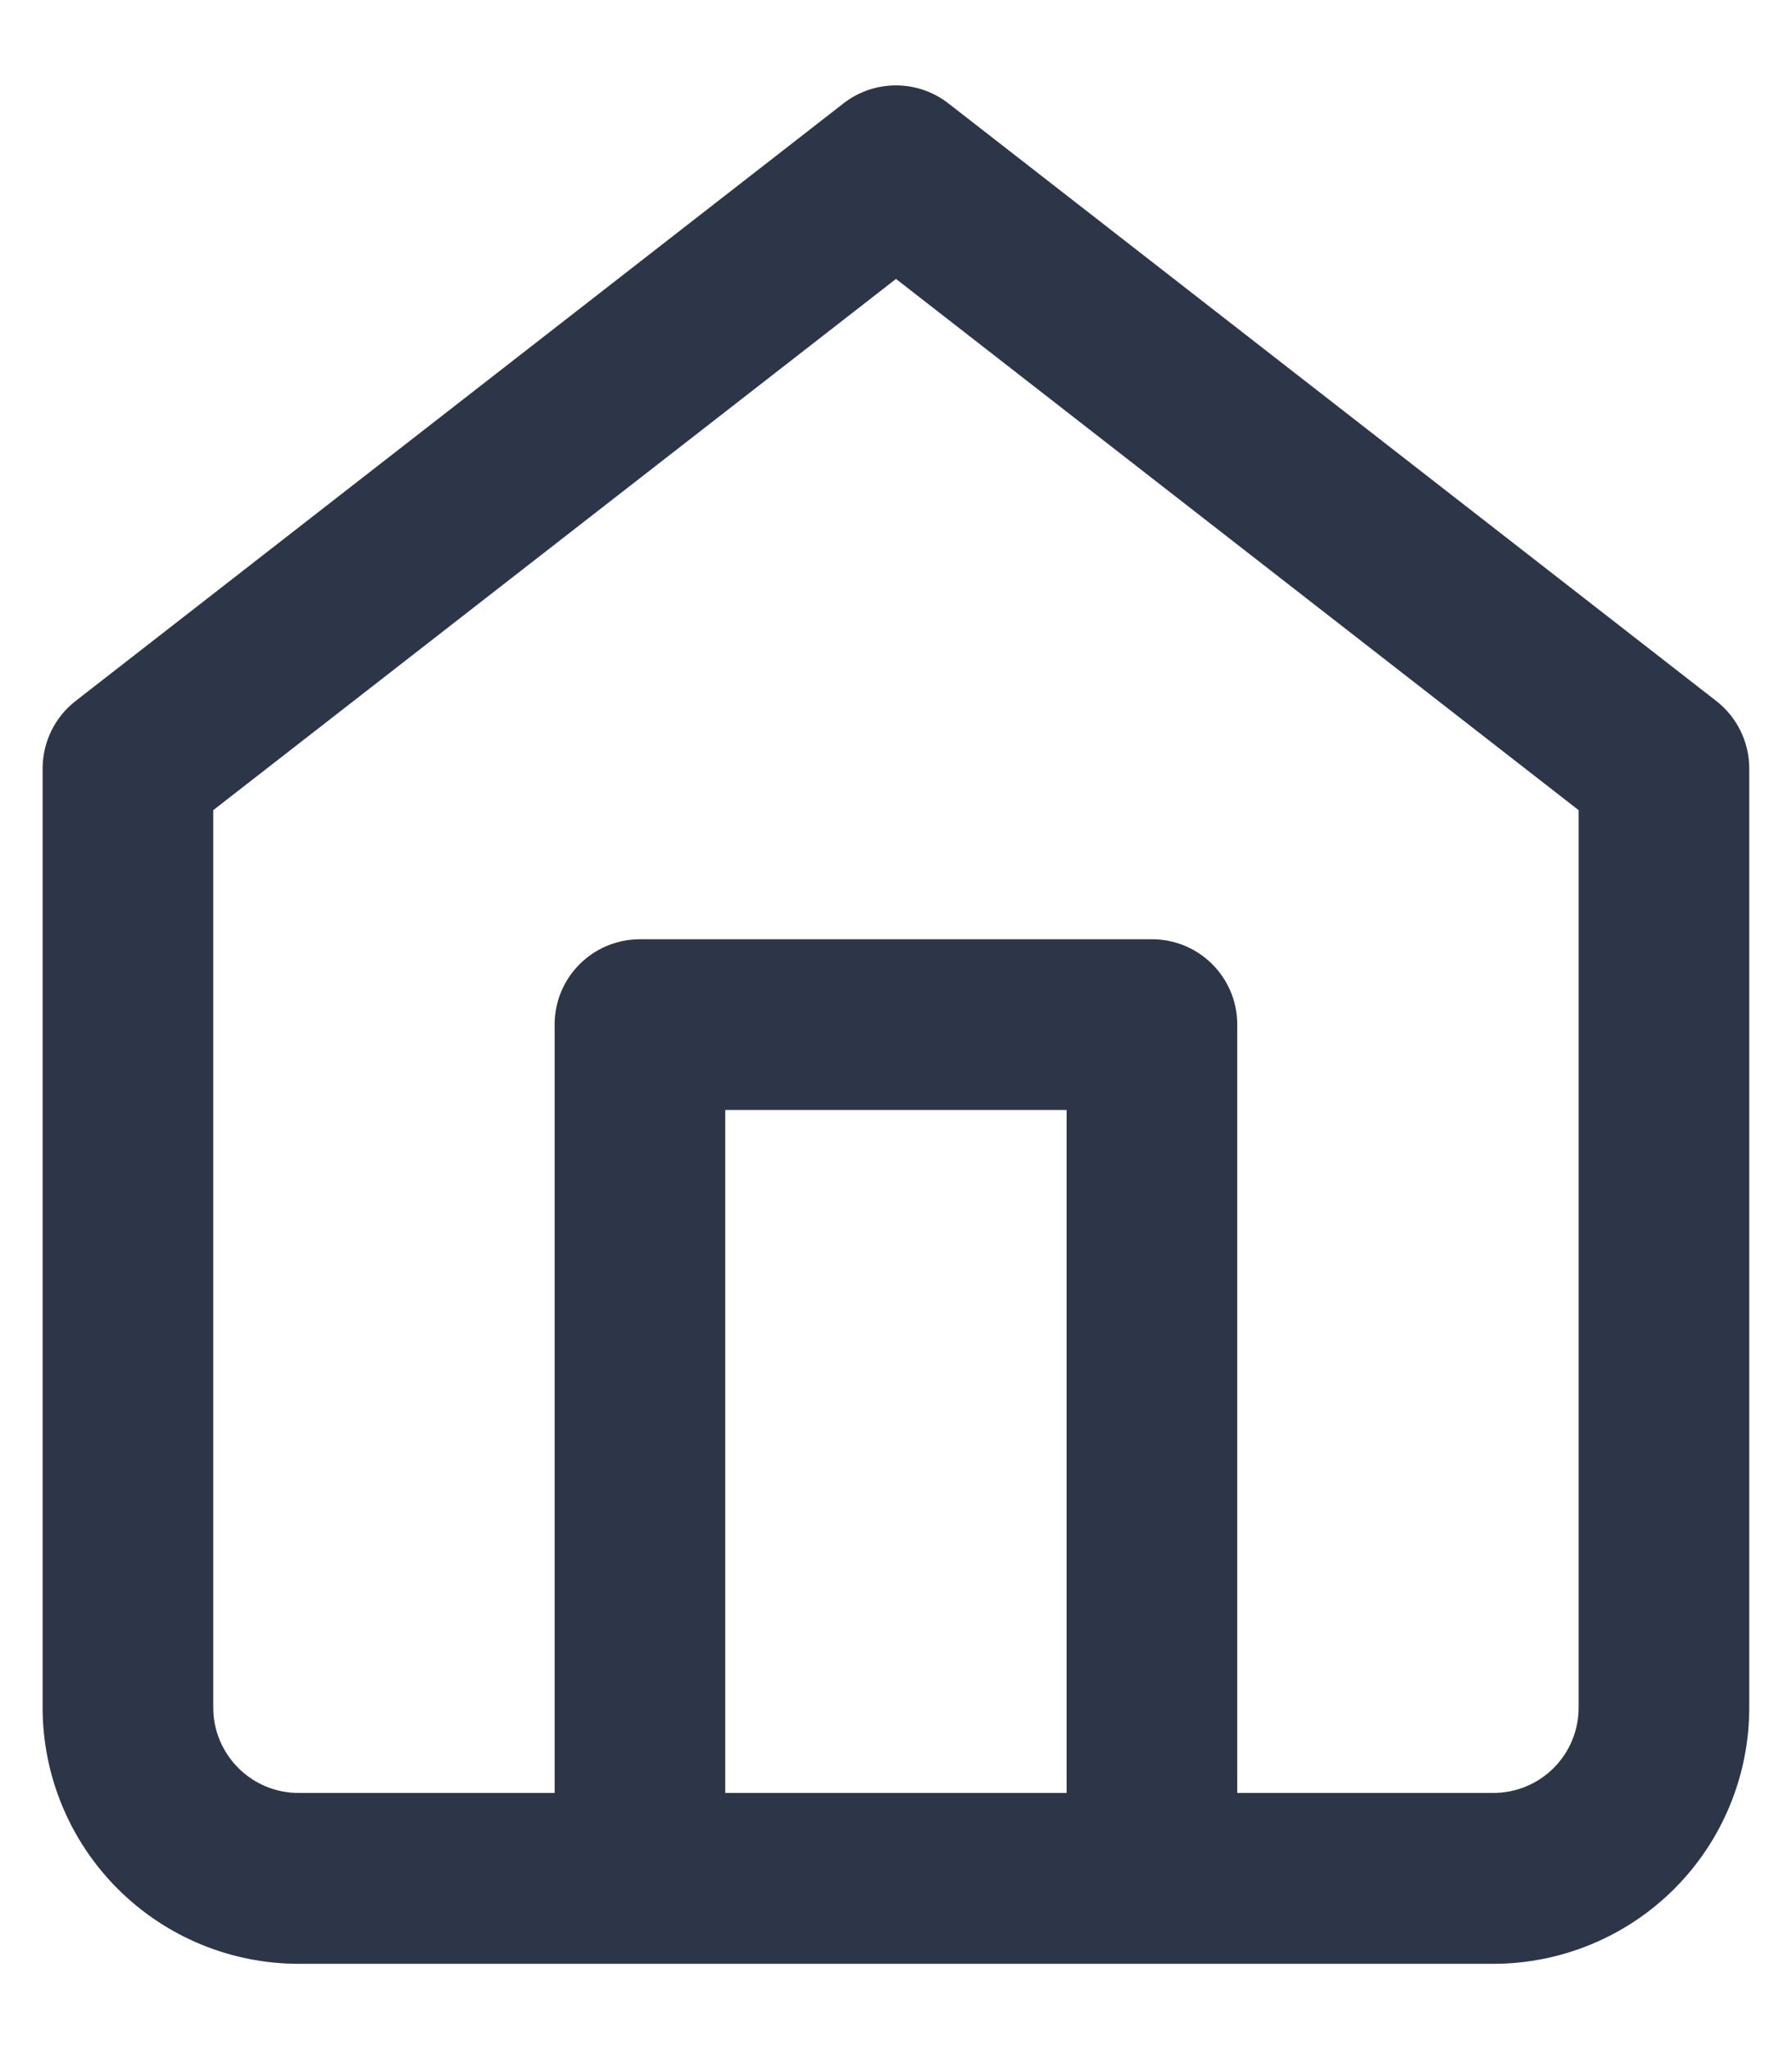 <svg width="14" height="16" viewBox="0 0 14 16" fill="none" xmlns="http://www.w3.org/2000/svg">
<path fill-rule="evenodd" clip-rule="evenodd" d="M7.409 0.807C7.168 0.62 6.831 0.62 6.59 0.807L0.59 5.474C0.428 5.6 0.333 5.795 0.333 6V13.334C0.333 13.864 0.544 14.373 0.919 14.748C1.294 15.123 1.803 15.334 2.333 15.334H11.666C12.197 15.334 12.706 15.123 13.081 14.748C13.456 14.373 13.666 13.864 13.666 13.334V6C13.666 5.795 13.571 5.6 13.409 5.474L7.409 0.807ZM9.666 14H11.666C11.843 14 12.013 13.93 12.138 13.805C12.263 13.68 12.333 13.511 12.333 13.334V6.326L7 2.178L1.666 6.326V13.334C1.666 13.511 1.737 13.68 1.862 13.805C1.987 13.93 2.156 14 2.333 14H4.333V8C4.333 7.632 4.631 7.334 5 7.334H9C9.368 7.334 9.666 7.632 9.666 8V14ZM5.666 14V8.667H8.333V14H5.666Z" fill="#2D3648"/>
</svg>
